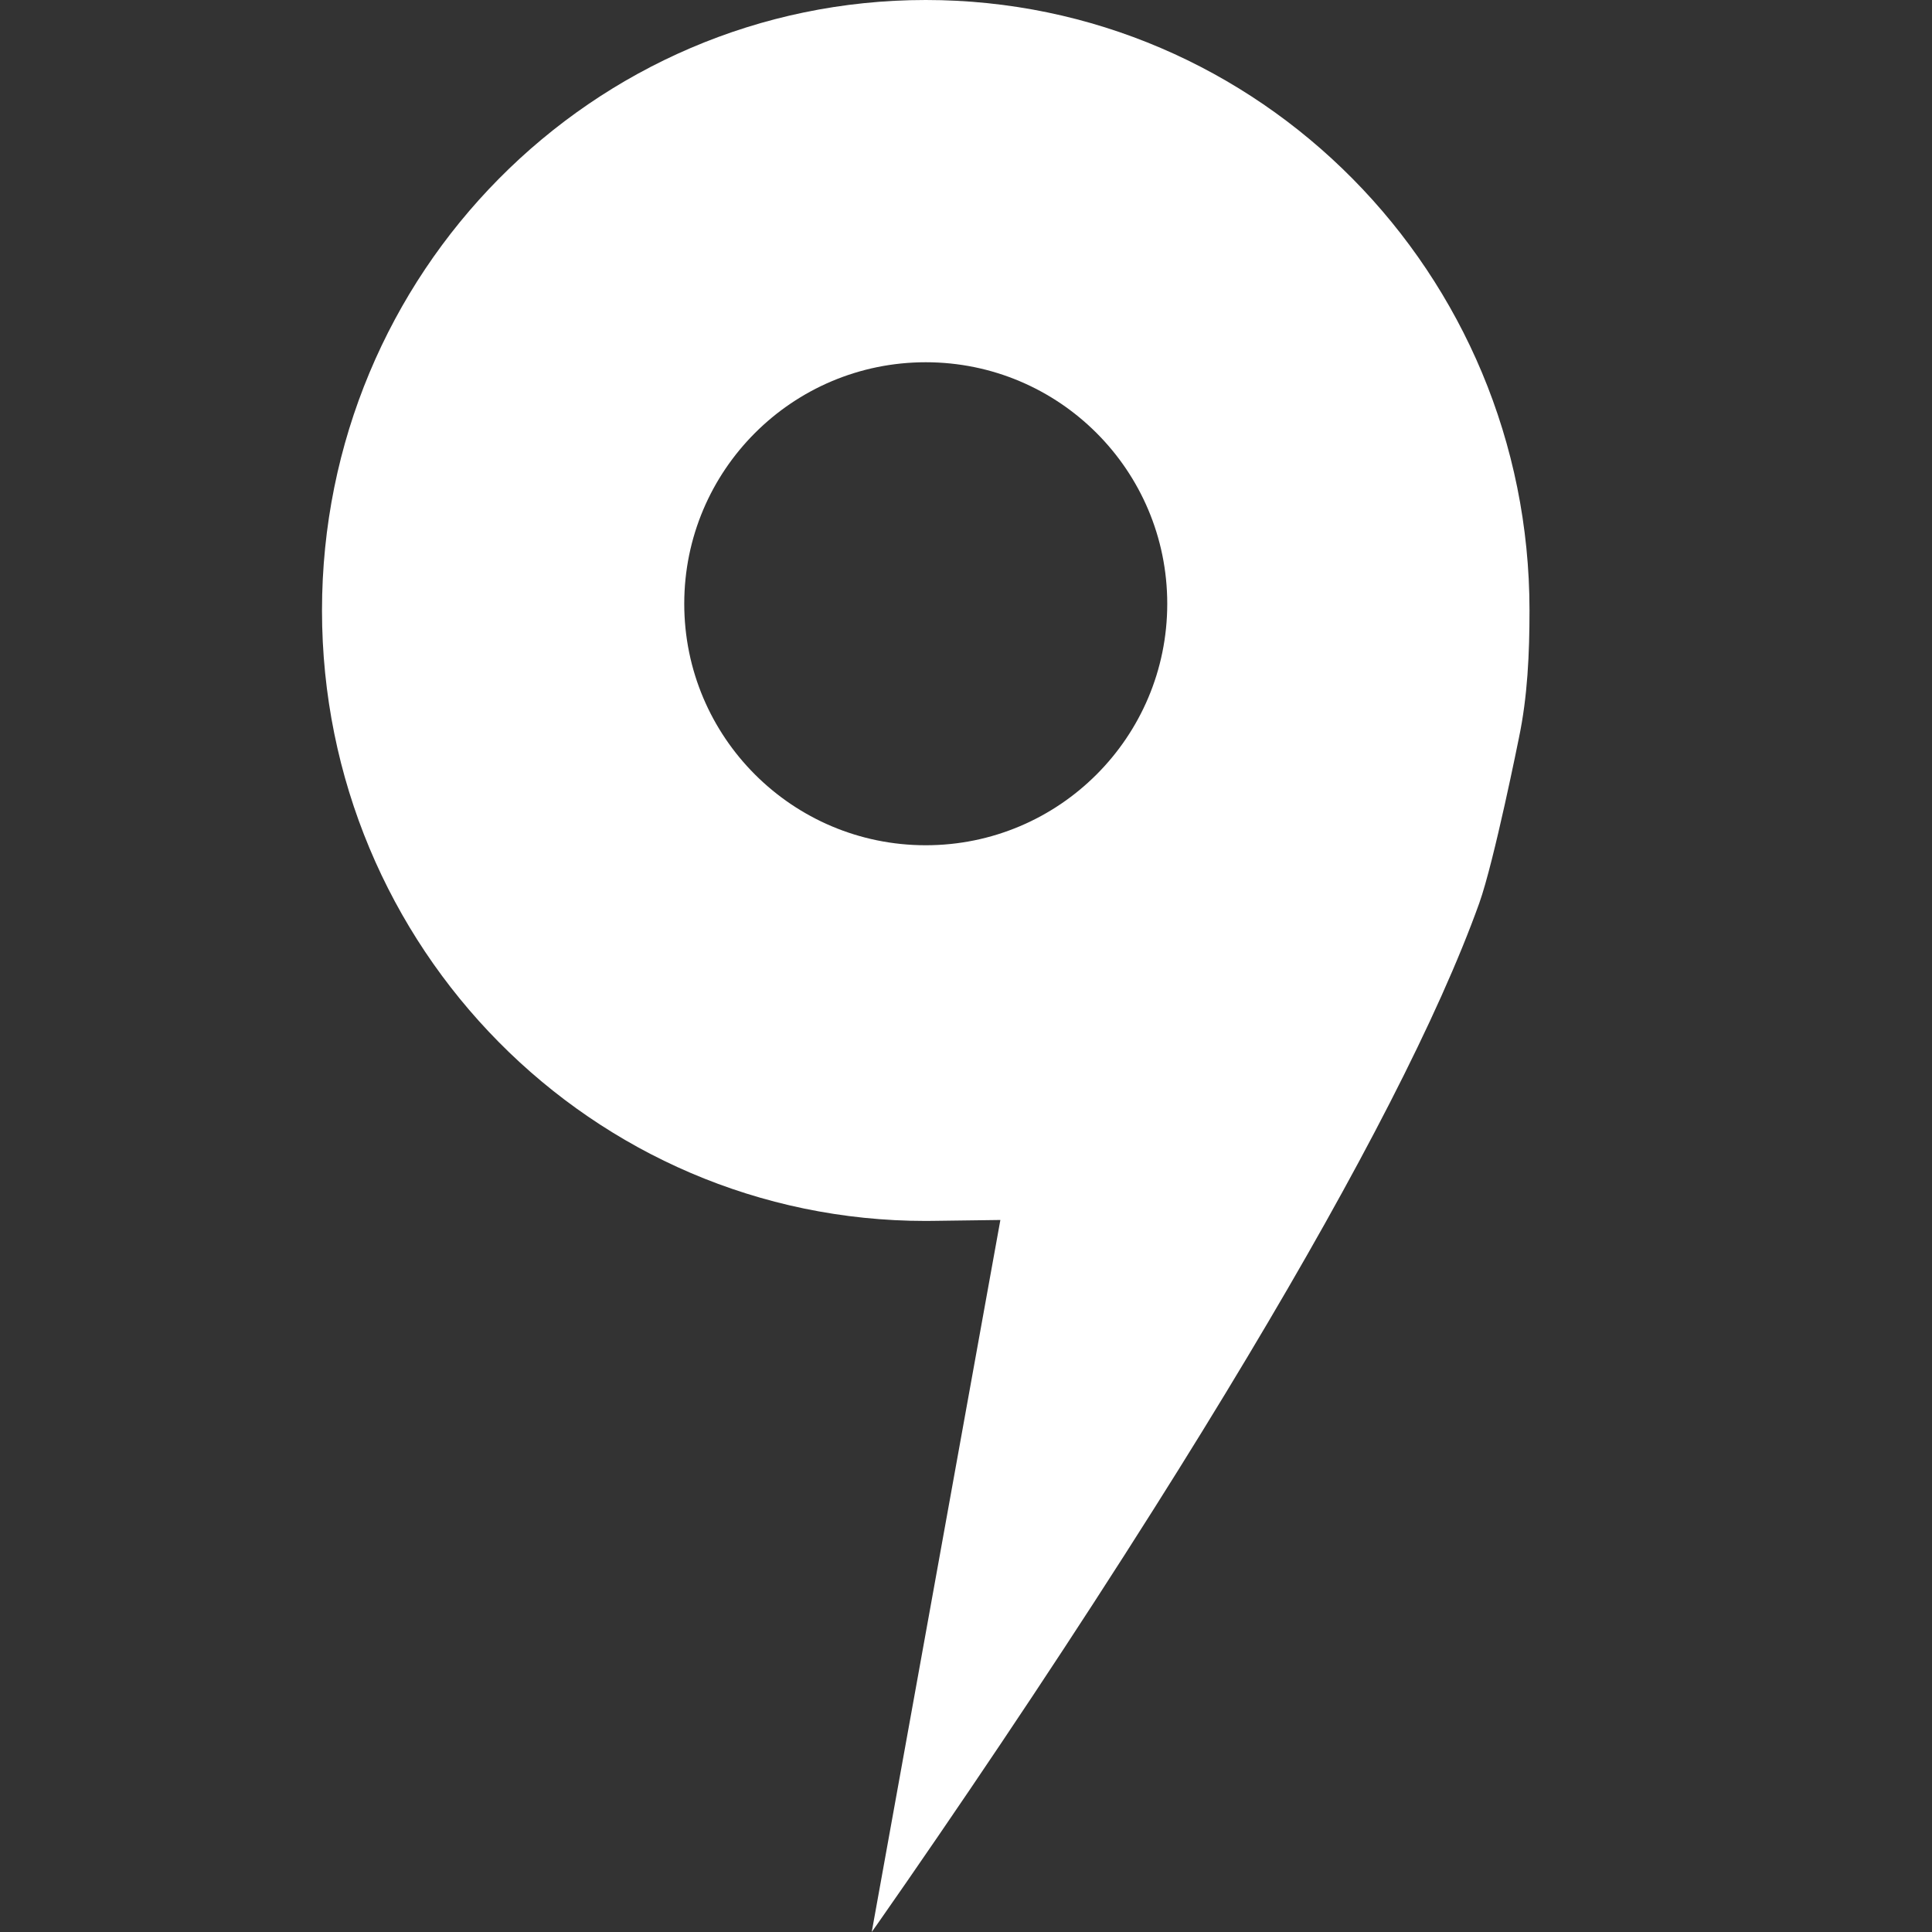 <svg xmlns="http://www.w3.org/2000/svg" width="24" height="24" viewBox="0 0 24 24">
  <rect x="0" y="0" width="24" height="24" fill="#333333" stroke="none"/>
  <path fill="#FFF" fill-rule="evenodd" d="M12.427,15.155 L11.599,15.166 C11.566,15.167 11.533,15.167 11.5,15.167 C7.358,15.167 4,11.772 4,7.583 C4,3.395 7.358,0 11.5,0 C15.642,0 19,3.395 19,7.583 C19,8.119 18.976,8.655 18.868,9.169 C18.868,9.169 18.561,10.701 18.376,11.219 C17.871,12.627 16.876,14.552 15.5,16.85 C15.135,17.46 14.747,18.09 14.338,18.737 C13.358,20.289 12.308,21.866 11.258,23.385 C10.89,23.917 10.829,24 10.829,24 L12.278,15.979 L12.427,15.155 Z M11.5,10.5 C13.157,10.5 14.5,9.157 14.5,7.5 C14.5,5.843 13.157,4.5 11.5,4.5 C9.843,4.5 8.5,5.843 8.5,7.5 C8.5,9.157 9.843,10.5 11.5,10.5 Z"/>
</svg>
